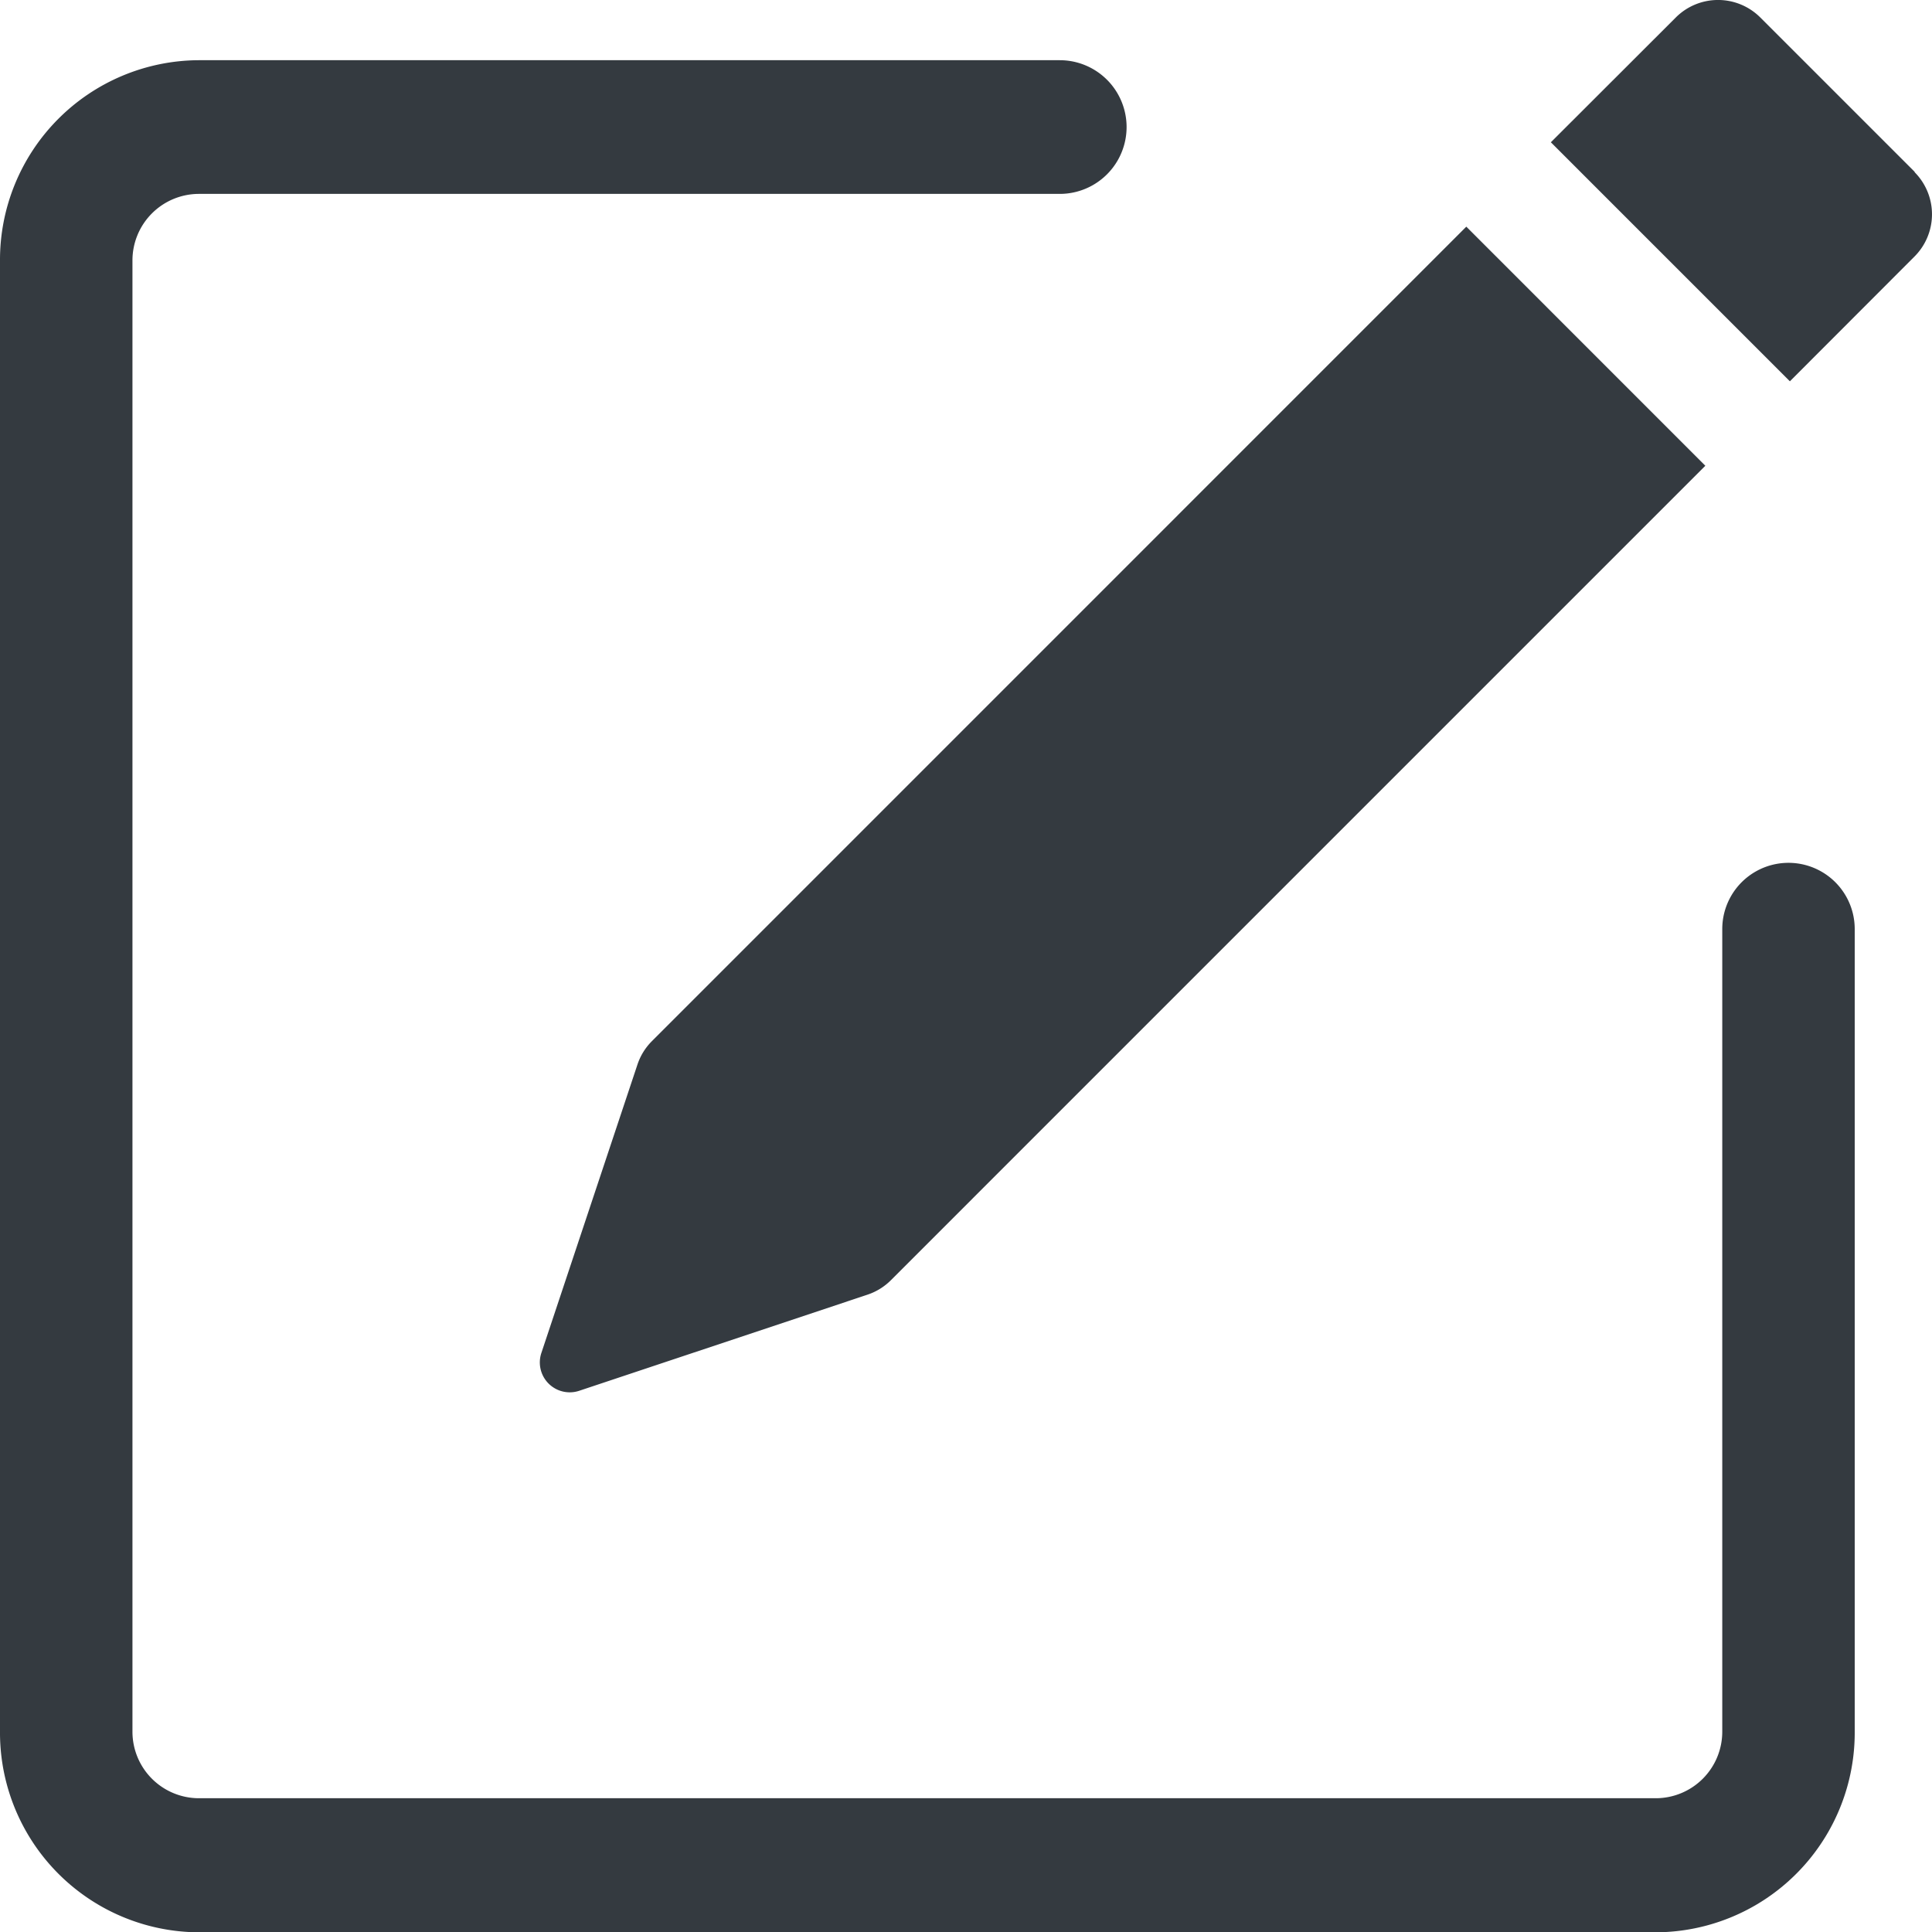 <svg xmlns="http://www.w3.org/2000/svg" width="25" height="25" viewBox="0 0 25 25">
  <g id="pencil-square_1_" data-name="pencil-square (1)" transform="translate(-1 -0.5)">
    <path id="Path_15" data-name="Path 15" d="M21.789,2.727a.773.773,0,0,1,0,1.092L20.176,5.434,17.083,2.341,18.7.726a.773.773,0,0,1,1.093,0l2,2Zm-2.707,3.8L15.989,3.433,5.452,13.971a.773.773,0,0,0-.187.3L4.02,18.008a.387.387,0,0,0,.489.489l3.734-1.245a.773.773,0,0,0,.3-.186L19.082,6.527Z" transform="translate(3.985 0)" fill="#343a40"/>
    <path id="Path_16" data-name="Path 16" d="M1,22.63a2.584,2.584,0,0,0,2.571,2.6H22.427A2.584,2.584,0,0,0,25,22.63V12.248a.857.857,0,1,0-1.714,0V22.63a.861.861,0,0,1-.857.865H3.571a.861.861,0,0,1-.857-.865V3.6a.861.861,0,0,1,.857-.865H14.713a.865.865,0,0,0,0-1.73H3.571A2.584,2.584,0,0,0,1,3.6Z" transform="translate(0 0.274)" fill="#343a40" fill-rule="evenodd"/>
  </g>
</svg>
